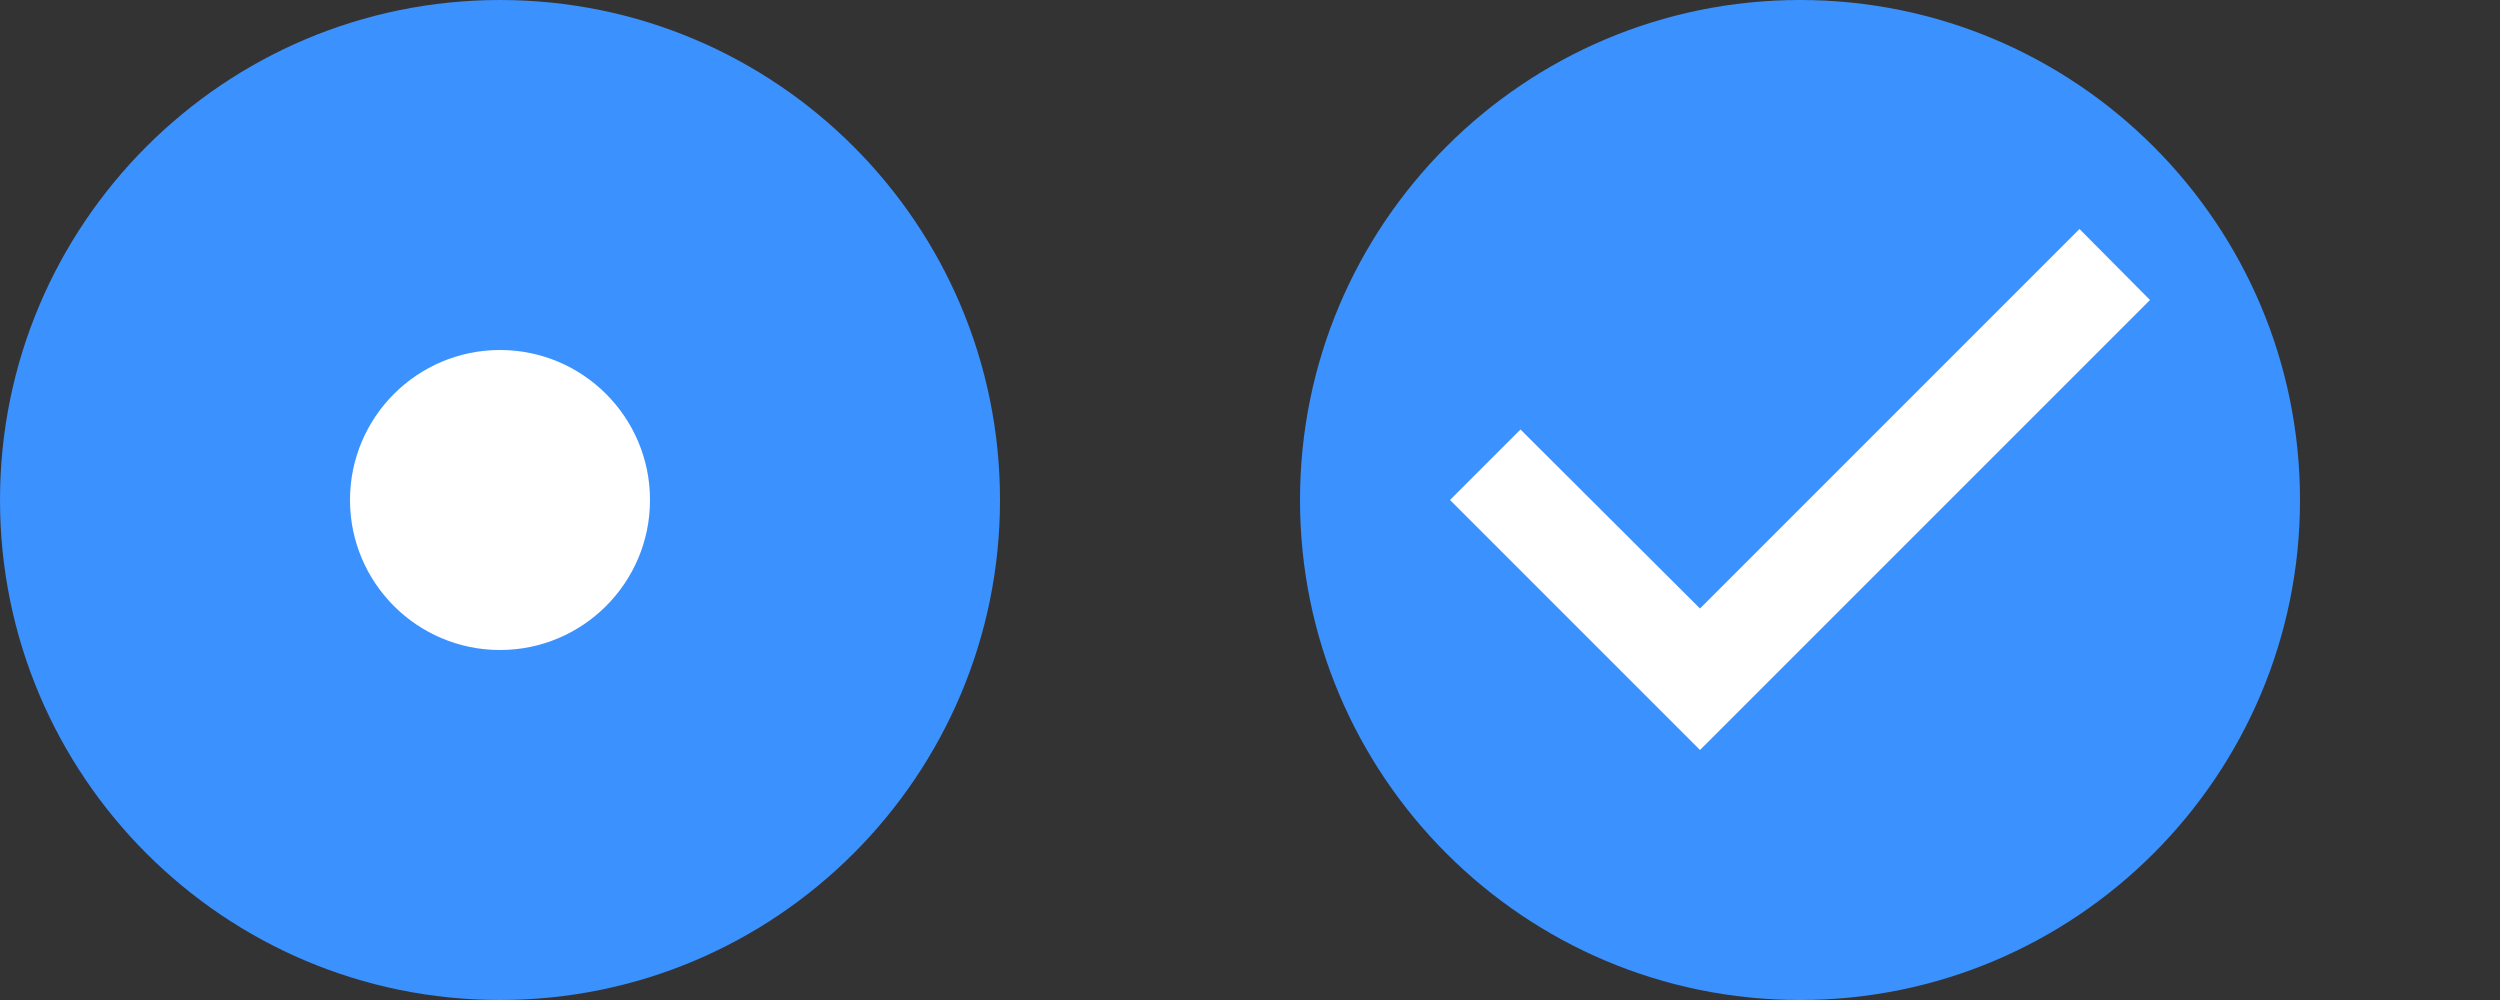 <svg width="50" height="20" version="1.1" viewBox="0 0 50 20" xmlns="http://www.w3.org/2000/svg">
 <rect x="0" y="0" width="50" height="20" fill="#333333" stroke="none"/>
 <g id="radiobutton" transform="translate(0,-23)">
  <path d="m10 24c-4.968 0-9 4.032-9 9s4.032 9 9 9 9-4.032 9-9-4.032-9-9-9z" fill="#ffffff" stroke-width=".9"/>
  <path d="m10 23c-5.52 0-10 4.48-10 10s4.48 10 10 10 10-4.48 10-10-4.48-10-10-10zm0 7c1.656 0 3 1.344 3 3s-1.344 3-3 3-3-1.344-3-3 1.344-3 3-3z" fill="#3b91fe"/>
 </g>
 <defs>
  <style id="current-color-scheme" type="text/css">.ColorScheme-Text {
        color:#31363b;
        stop-color:#31363b;
      }
      .ColorScheme-Background {
        color:#eff0f1;
        stop-color:#eff0f1;
      }
      .ColorScheme-Highlight {
        color:#3281ea;
        stop-color:#3281ea;
      }
      .ColorScheme-ViewText {
        color:#31363b;
        stop-color:#31363b;
      }
      .ColorScheme-ViewBackground {
        color:#fcfcfc;
        stop-color:#fcfcfc;
      }
      .ColorScheme-ViewHover {
        color:#93cee9;
        stop-color:#93cee9;
      }
      .ColorScheme-ViewFocus{
        color:#3281ea;
        stop-color:#3281ea;
      }
      .ColorScheme-ButtonText {
        color:#31363b;
        stop-color:#31363b;
      }
      .ColorScheme-ButtonBackground {
        color:#eff0f1;
        stop-color:#eff0f1;
      }
      .ColorScheme-ButtonHover {
        color:#93cee9;
        stop-color:#93cee9;
      }
      .ColorScheme-ButtonFocus{
        color:#3281ea;
        stop-color:#3281ea;
      }</style>
 </defs>
 <g id="checkbox" transform="translate(-21)">
  <path d="m57 1c-4.968 0-9 4.032-9 9s4.032 9 9 9 9-4.032 9-9-4.032-9-9-9z" fill="#ffffff" stroke-width=".9"/>
  <path d="m57 0c-5.52 0-10 4.48-10 10s4.48 10 10 10 10-4.48 10-10-4.48-10-10-10zm5.59 4.58 1.41 1.42-9 9-5-5 1.41-1.41 3.59 3.58z" fill="#3b91fe"/>
 </g>
</svg>
